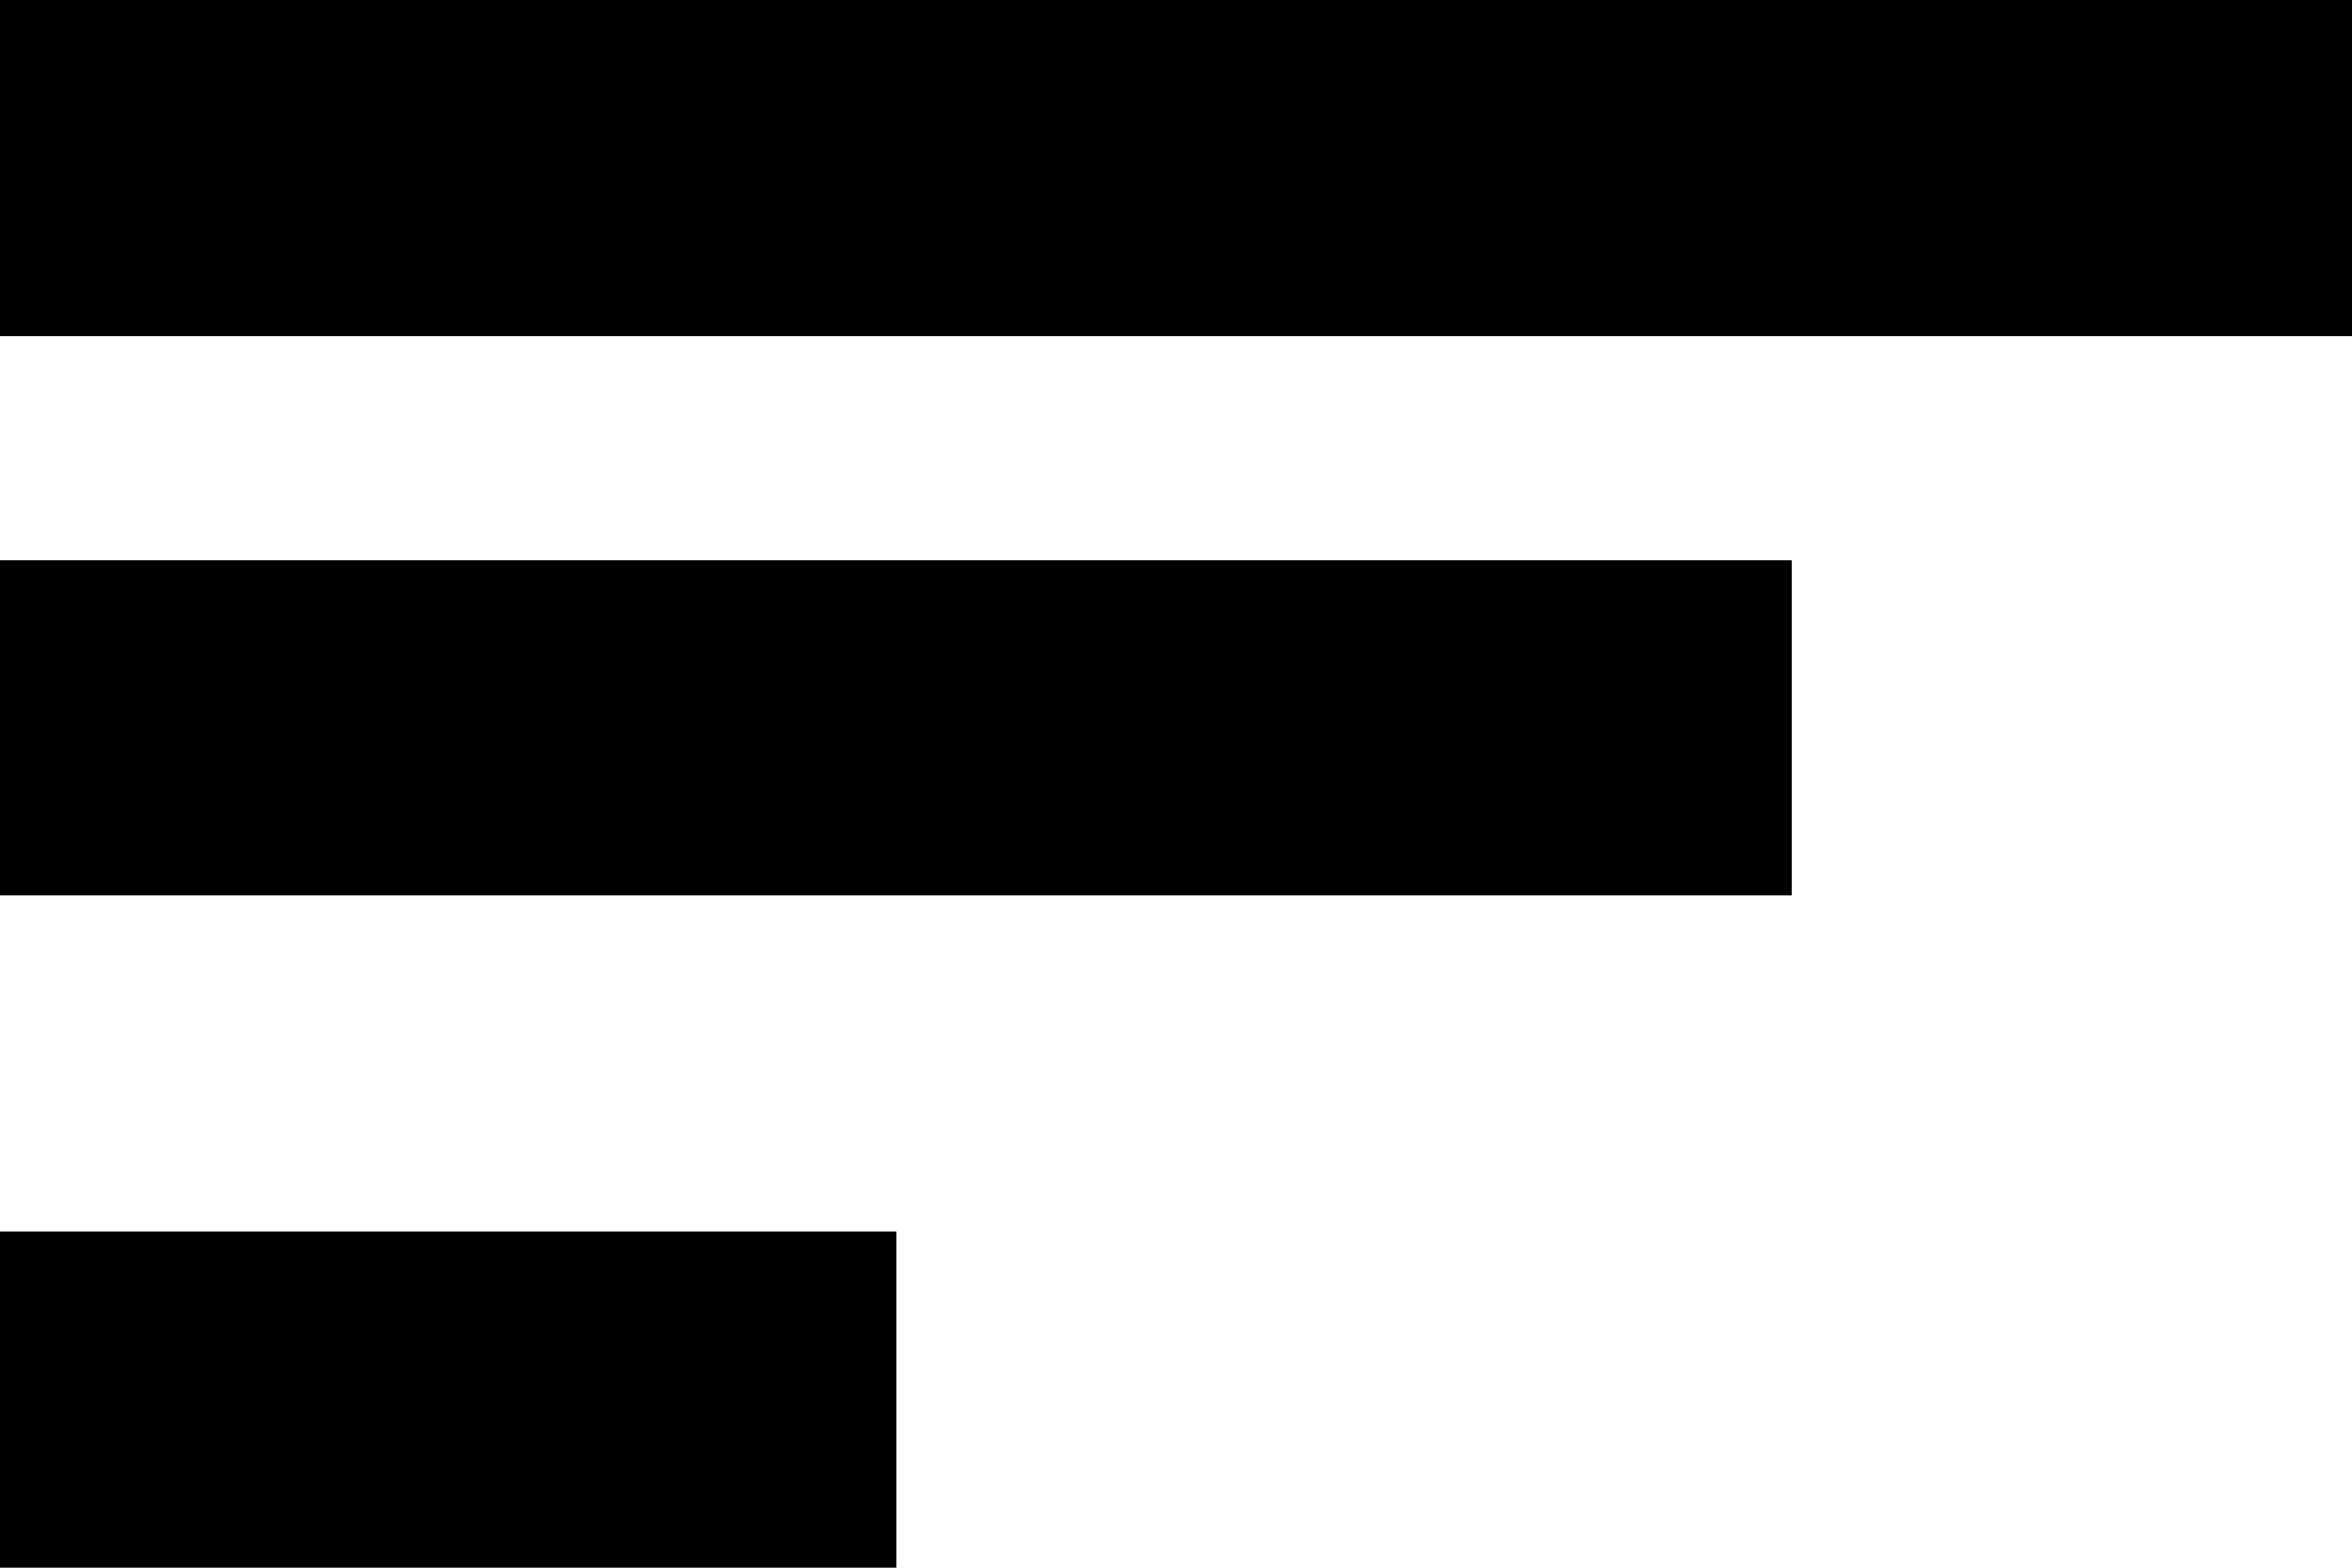 <svg width="21" height="14" viewBox="0 0 21 14" fill="none" xmlns="http://www.w3.org/2000/svg">
<line y1="1.5" x2="21" y2="1.5" stroke="black" stroke-width="3"/>
<line y1="6.5" x2="16" y2="6.5" stroke="black" stroke-width="3"/>
<line y1="12.5" x2="8" y2="12.5" stroke="black" stroke-width="3"/>
</svg>
